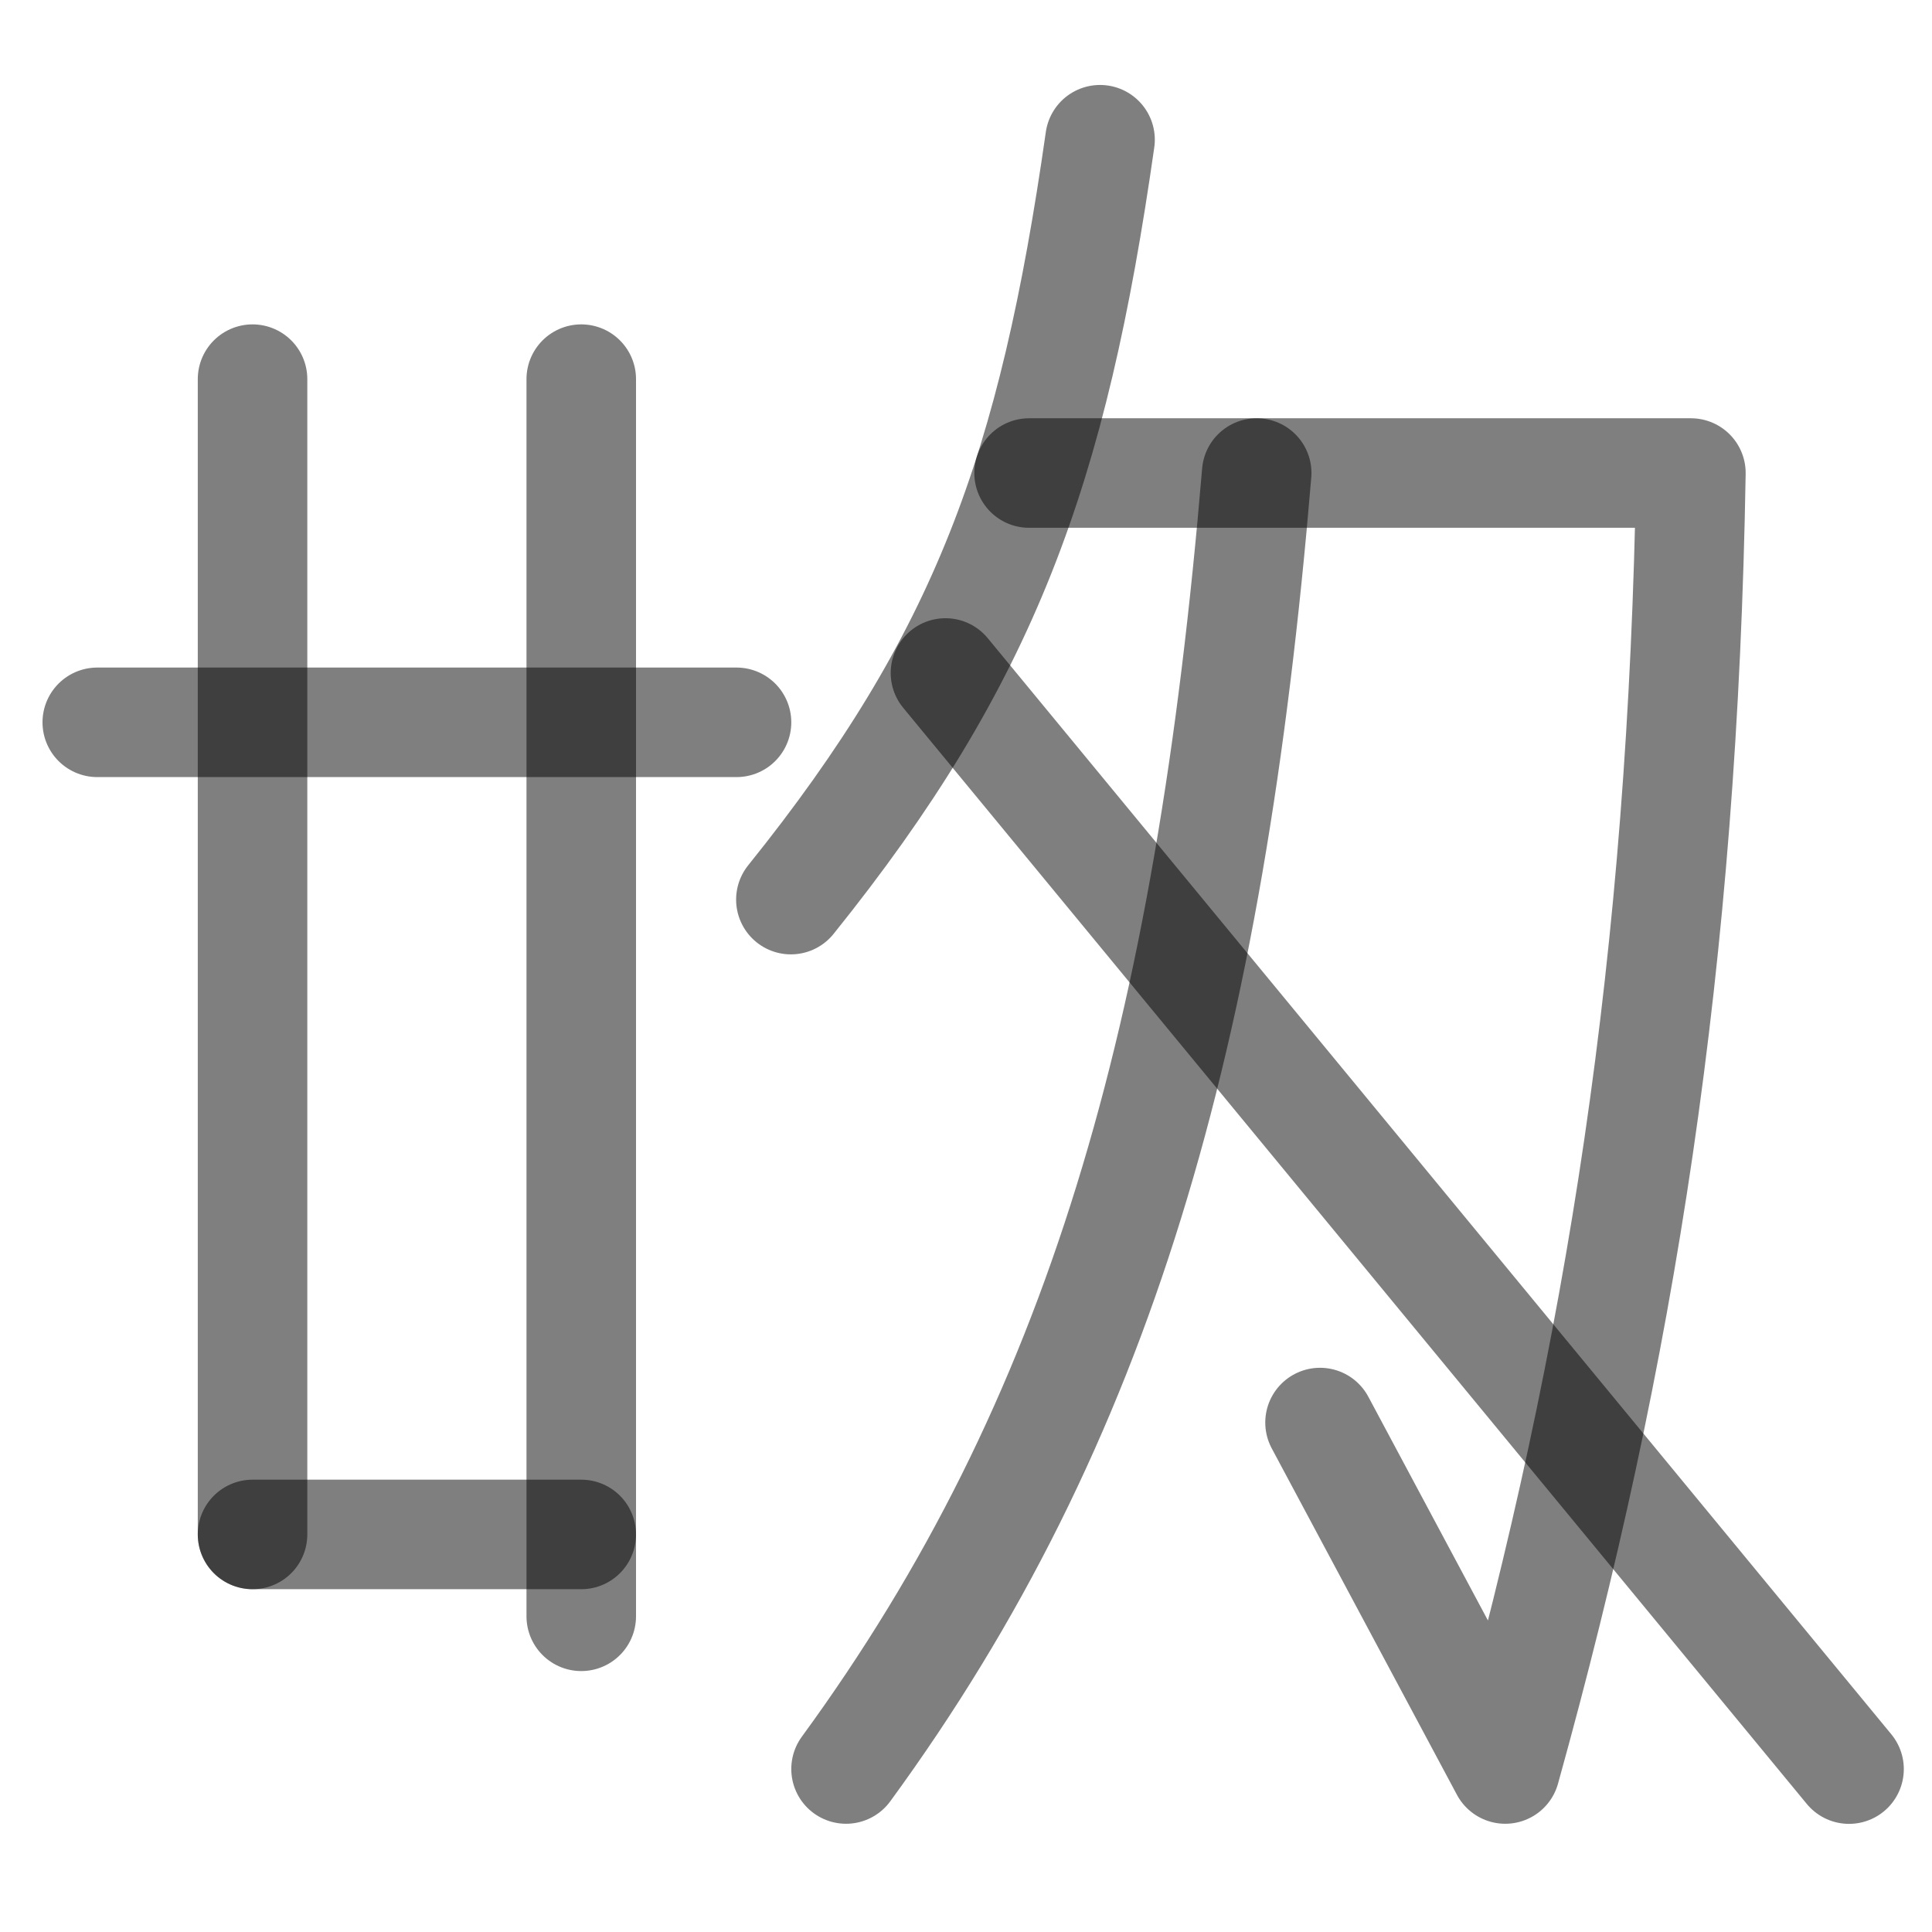 <?xml version="1.0" encoding="UTF-8" standalone="no"?>
<!-- Created with Inkscape (http://www.inkscape.org/) -->

<svg
   width="1000"
   height="1000"
   viewBox="0 0 264.583 264.583"
   version="1.1"
   id="svg5"
   sodipodi:docname="遅.svg"
   inkscape:version="1.4 (86a8ad7, 2024-10-11)"
   xml:space="preserve"
   xmlns:inkscape="http://www.inkscape.org/namespaces/inkscape"
   xmlns:sodipodi="http://sodipodi.sourceforge.net/DTD/sodipodi-0.dtd"
   xmlns="http://www.w3.org/2000/svg"
   xmlns:svg="http://www.w3.org/2000/svg"><sodipodi:namedview
     id="namedview12"
     pagecolor="#ffffff"
     bordercolor="#000000"
     borderopacity="0.25"
     inkscape:showpageshadow="2"
     inkscape:pageopacity="0.0"
     inkscape:pagecheckerboard="0"
     inkscape:deskcolor="#d1d1d1"
     showgrid="false"
     inkscape:zoom="0.32415783"
     inkscape:cx="313.11908"
     inkscape:cy="797.45105"
     inkscape:window-width="1920"
     inkscape:window-height="1221"
     inkscape:window-x="-9"
     inkscape:window-y="-9"
     inkscape:window-maximized="1"
     inkscape:current-layer="svg5"
     showguides="false" /><defs
     id="defs2" /><path
     style="fill:#000000;fill-opacity:1;stroke:#000000;stroke-width:15;stroke-linecap:round;stroke-linejoin:round;stroke-dasharray:none;stroke-opacity:0.5"
     d="M 34.585,210.138 H 79.601"
     id="path2457" /><path
     style="fill:#000000;fill-opacity:1;stroke:#000000;stroke-width:15;stroke-linecap:round;stroke-linejoin:round;stroke-dasharray:none;stroke-opacity:0.5"
     d="M 34.585,210.138 V 51.923"
     id="path2461" /><path
     style="fill:#000000;fill-opacity:1;stroke:#000000;stroke-width:15;stroke-linecap:round;stroke-linejoin:round;stroke-dasharray:none;stroke-opacity:0.5"
     d="M 79.601,221.349 V 51.923"
     id="path2463" /><path
     style="fill:#000000;fill-opacity:1;stroke:#000000;stroke-width:15;stroke-linecap:round;stroke-linejoin:round;stroke-dasharray:none;stroke-opacity:0.5"
     d="M 100.865,98.92 H 13.321"
     id="path2425-5" /><path
     style="fill:none;stroke:#000000;stroke-width:15;stroke-linecap:round;stroke-linejoin:round;stroke-opacity:0.5"
     d="m 140.93,64.78 h 90.635 C 230.453,131.282 222.069,184.941 206.14,242.26 l -25.365,-47.445"
     id="path5879"
     sodipodi:nodetypes="cccc" /><path
     style="fill:none;stroke:#000000;stroke-width:15;stroke-linecap:round;stroke-linejoin:round;stroke-opacity:0.5"
     d="M 172.102,64.78 C 165.652,141.811 150.62,194.708 115.865,242.26"
     id="path5881"
     sodipodi:nodetypes="cc" /><path
     style="fill:none;stroke:#000000;stroke-width:15;stroke-linecap:round;stroke-linejoin:round;stroke-opacity:0.5"
     d="M 150.649,19.135 C 144.199,64.301 134.89,90.151 108.309,123.198"
     id="path5881-1"
     sodipodi:nodetypes="cc" /><path
     style="fill:none;stroke:#000000;stroke-width:15;stroke-linecap:round;stroke-linejoin:round;stroke-dasharray:none;stroke-opacity:0.502;paint-order:markers fill stroke"
     d="m 129.479,92.163 101.807,123.501 21.936,26.61"
     id="path1655"
     sodipodi:nodetypes="ccc" /></svg>
